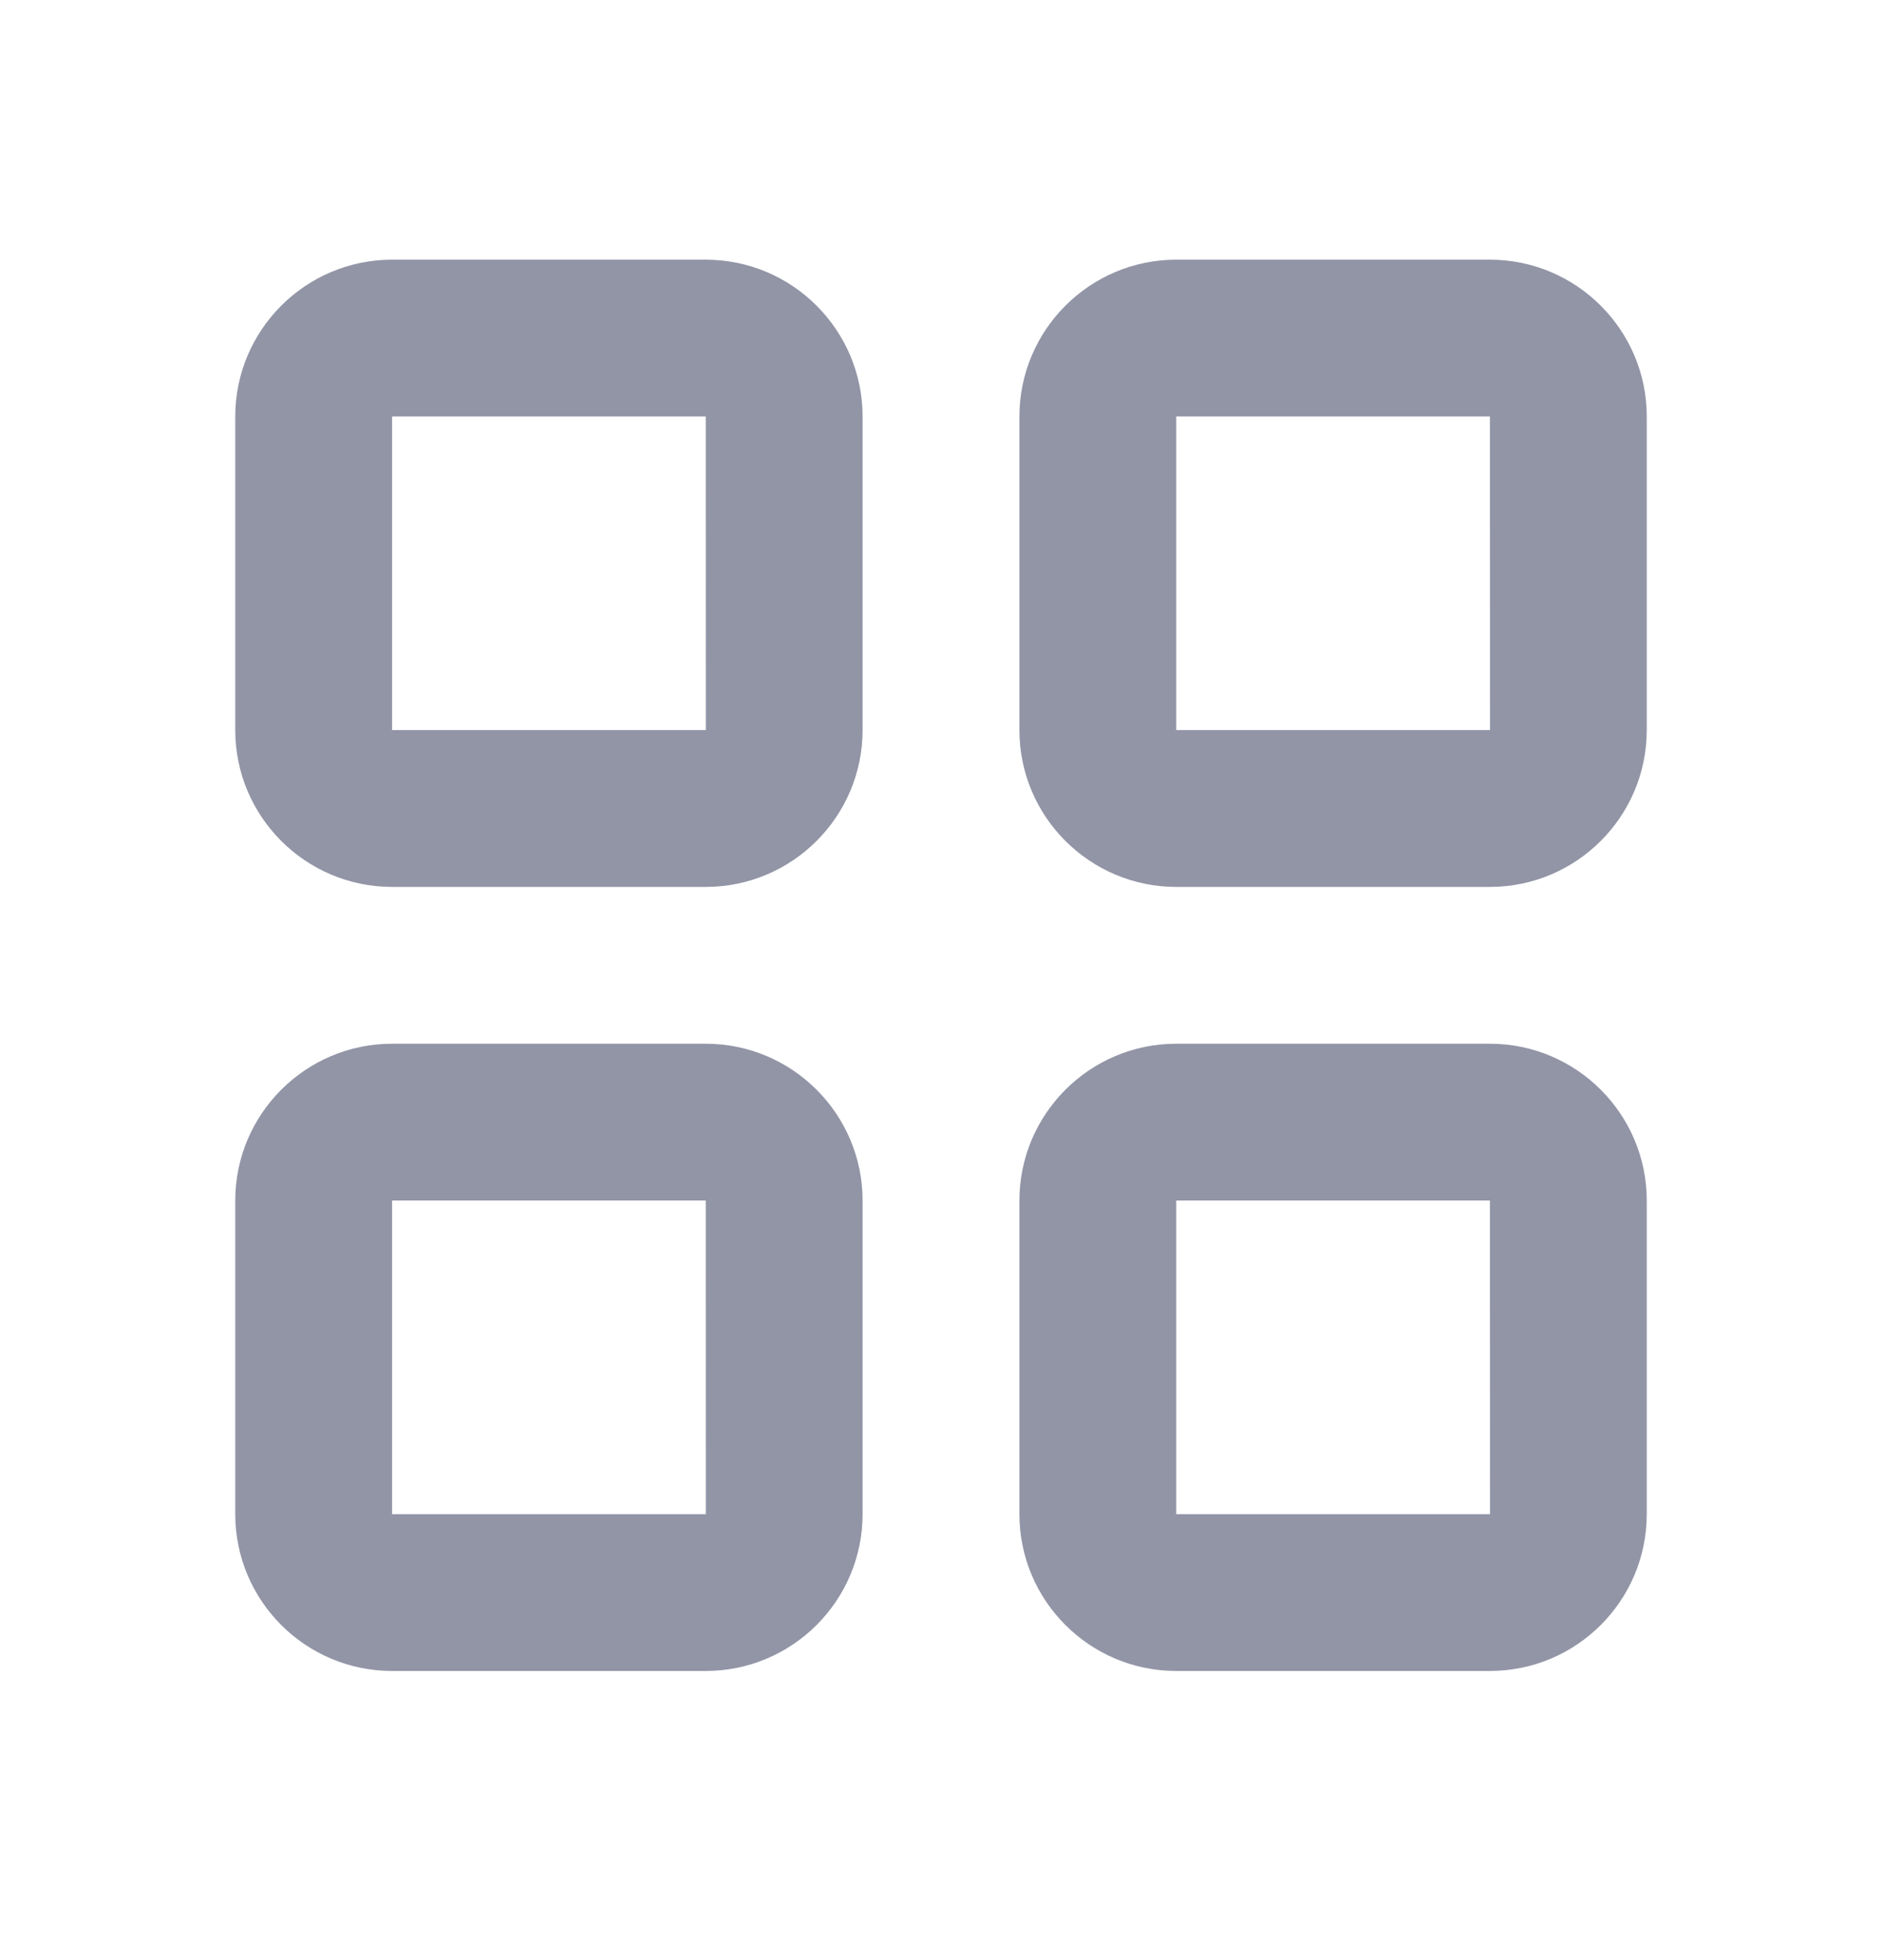 <svg width="24" height="25" viewBox="0 0 24 25" fill="none" xmlns="http://www.w3.org/2000/svg">
<g id="Icon">
<path id="Mask" fillRule="evenodd" clipRule="evenodd" d="M15 19.312V15.312H19L19.001 19.312H15ZM19 13.312H15C13.897 13.312 13 14.21 13 15.312V19.312C13 20.416 13.897 21.312 15 21.312H19C20.103 21.312 21 20.416 21 19.312V15.312C21 14.21 20.103 13.312 19 13.312ZM5 19.312V15.312H9L9.001 19.312H5ZM9 13.312H5C3.897 13.312 3 14.21 3 15.312V19.312C3 20.416 3.897 21.312 5 21.312H9C10.103 21.312 11 20.416 11 19.312V15.312C11 14.21 10.103 13.312 9 13.312ZM15 9.312V5.312H19L19.001 9.312H15ZM19 3.312H15C13.897 3.312 13 4.21 13 5.312V9.312C13 10.415 13.897 11.312 15 11.312H19C20.103 11.312 21 10.415 21 9.312V5.312C21 4.21 20.103 3.312 19 3.312ZM5 9.312V5.312H9L9.001 9.312H5ZM9 3.312H5C3.897 3.312 3 4.21 3 5.312V9.312C3 10.415 3.897 11.312 5 11.312H9C10.103 11.312 11 10.415 11 9.312V5.312C11 4.21 10.103 3.312 9 3.312Z" fill="#9295A6"/>
</g>
</svg>
